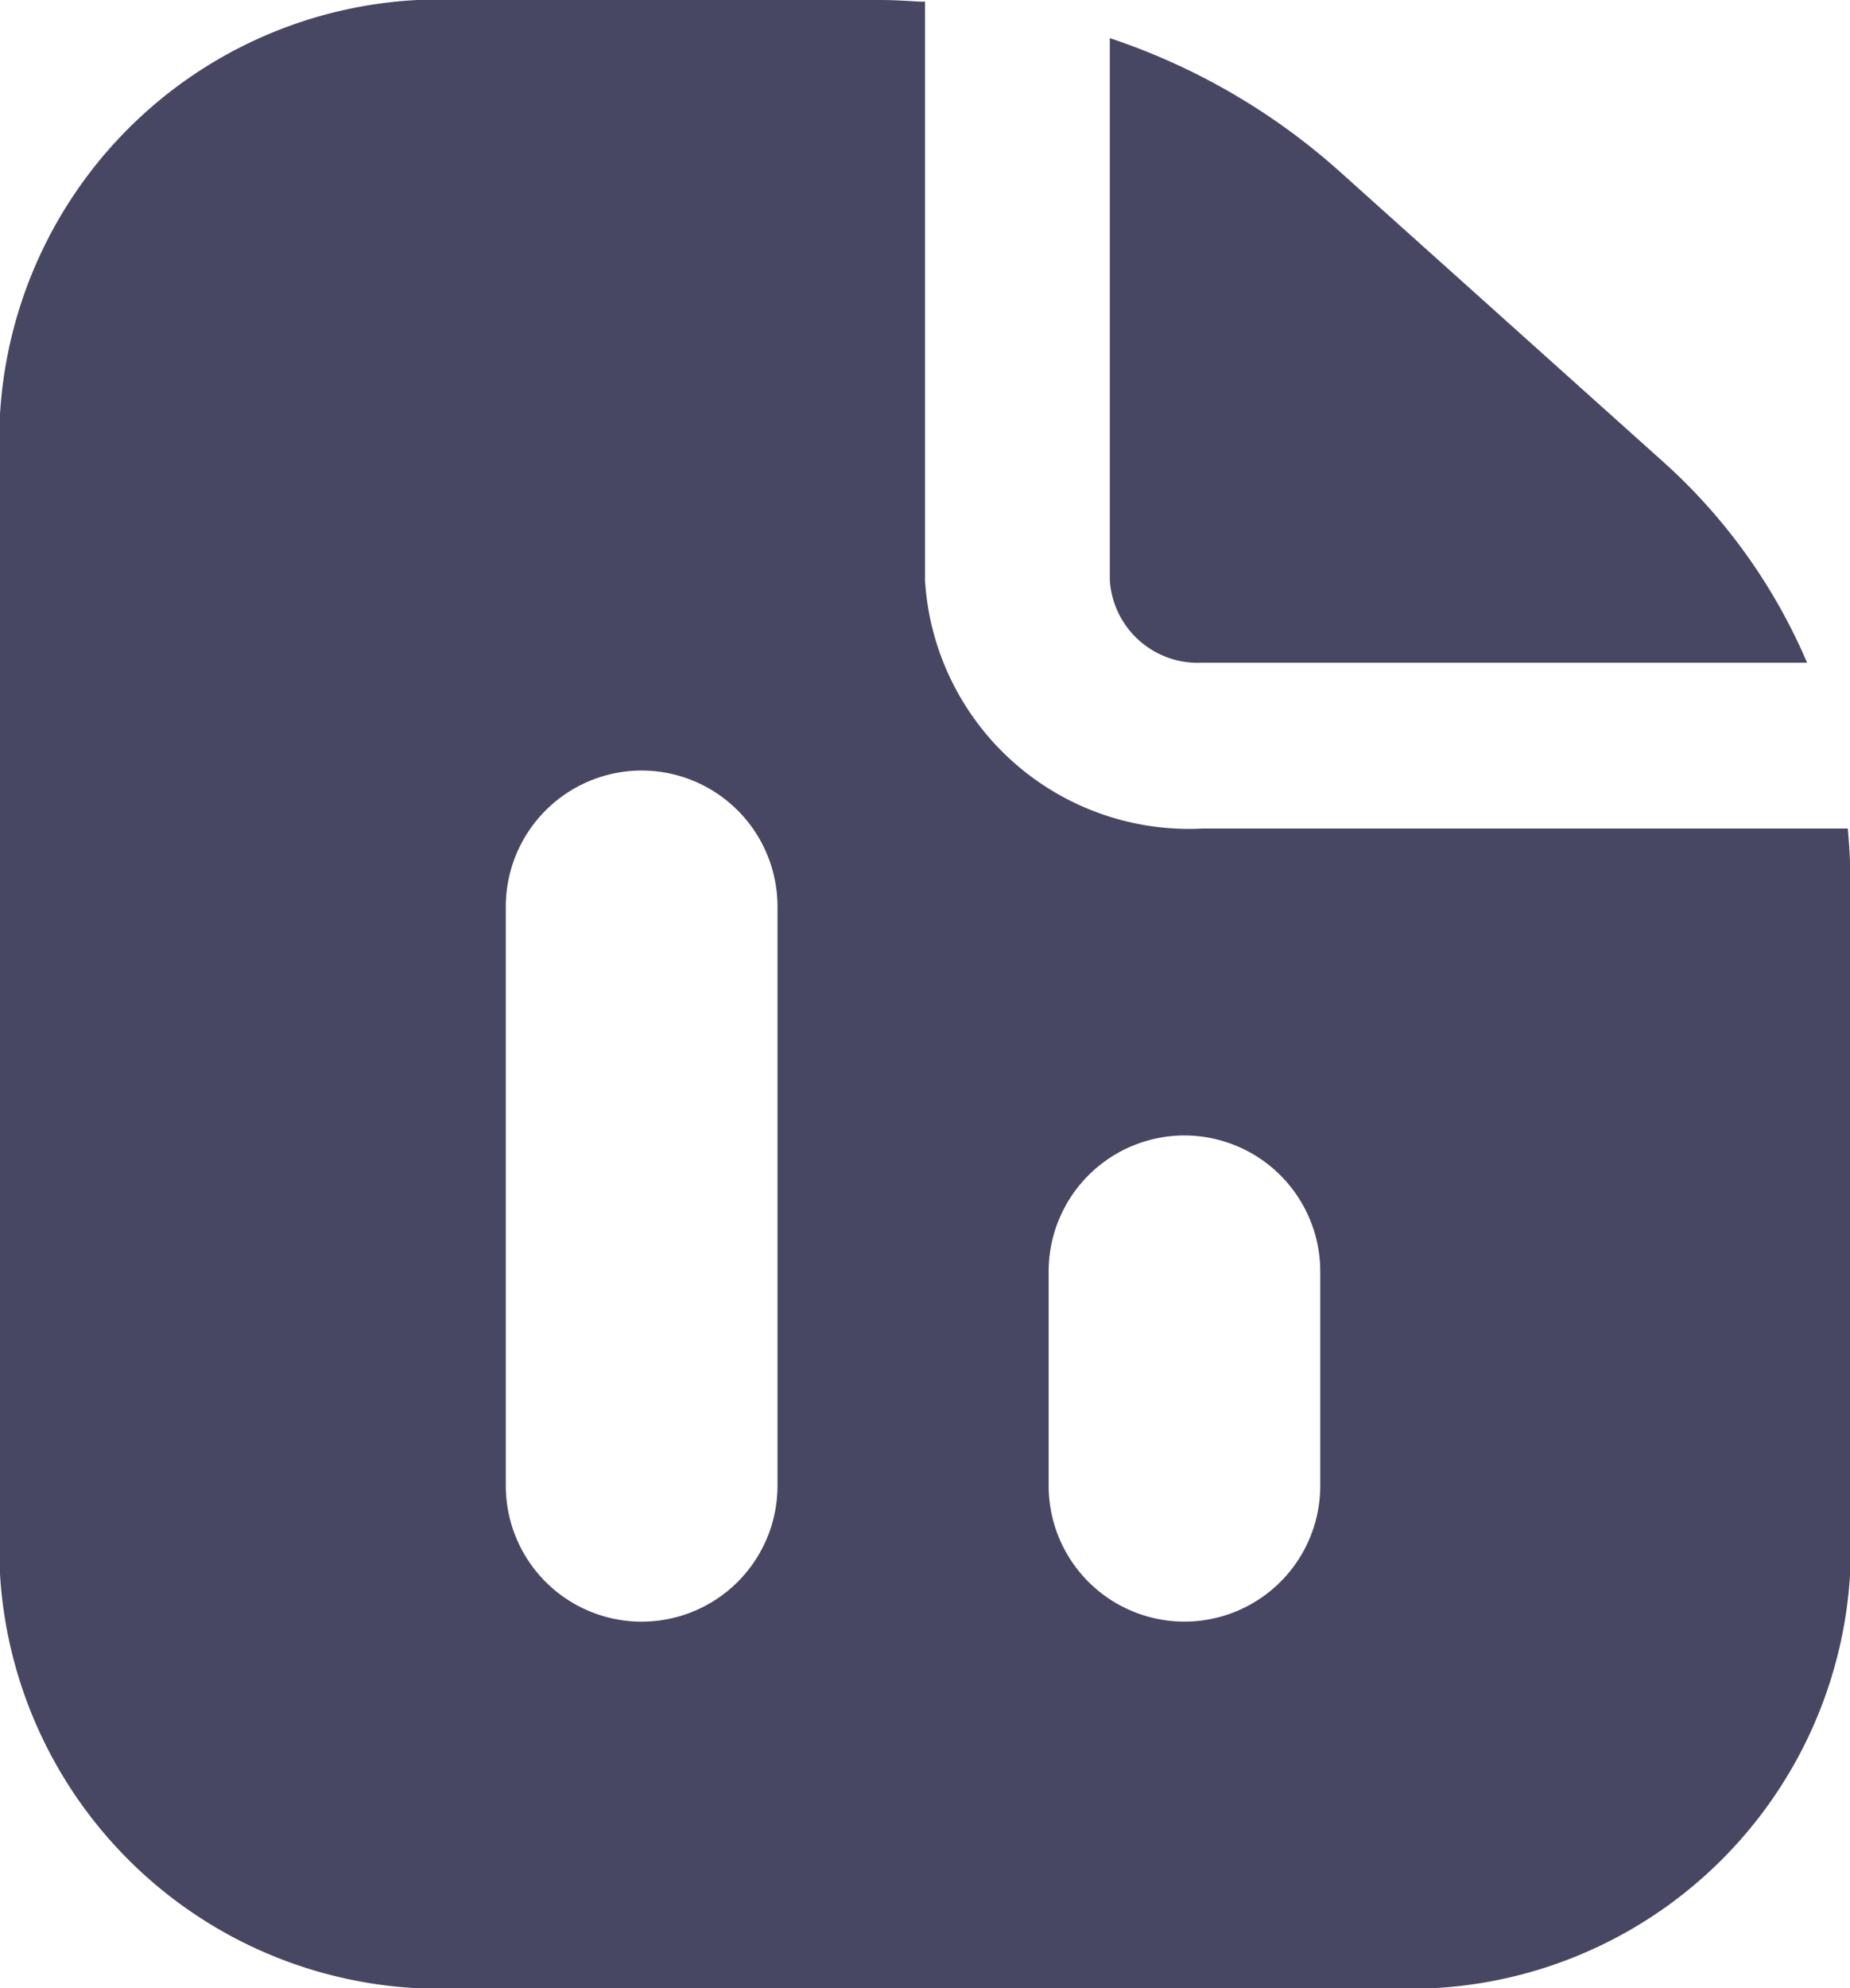 <svg xmlns="http://www.w3.org/2000/svg" width="20.482" height="22" viewBox="0 0 20.482 22">
  <path id="Icon-Progresso-ON" d="M15.362,22H5.121A4.88,4.88,0,0,1,0,17.417V4.584A4.88,4.88,0,0,1,5.121,0H9.744c.145,0,.291.009.433.018l.064,0v6.4a2.928,2.928,0,0,0,3.073,2.75h7.144l.006.073c.009.121.019.247.019.371v7.806A4.879,4.879,0,0,1,15.362,22ZM13.11,12.564a1.505,1.505,0,0,0-1.5,1.5v2.376a1.5,1.5,0,1,0,3.007,0V14.068A1.506,1.506,0,0,0,13.11,12.564ZM7.1,8.526a1.506,1.506,0,0,0-1.5,1.5v6.414a1.5,1.5,0,1,0,3.008,0V10.03A1.506,1.506,0,0,0,7.1,8.526ZM20.011,7.333h-6.7a.976.976,0,0,1-1.024-.916V.422a7.249,7.249,0,0,1,2.524,1.457l3.568,3.2a6.317,6.317,0,0,1,1.629,2.257Z" fill="#474763"/>
</svg>
